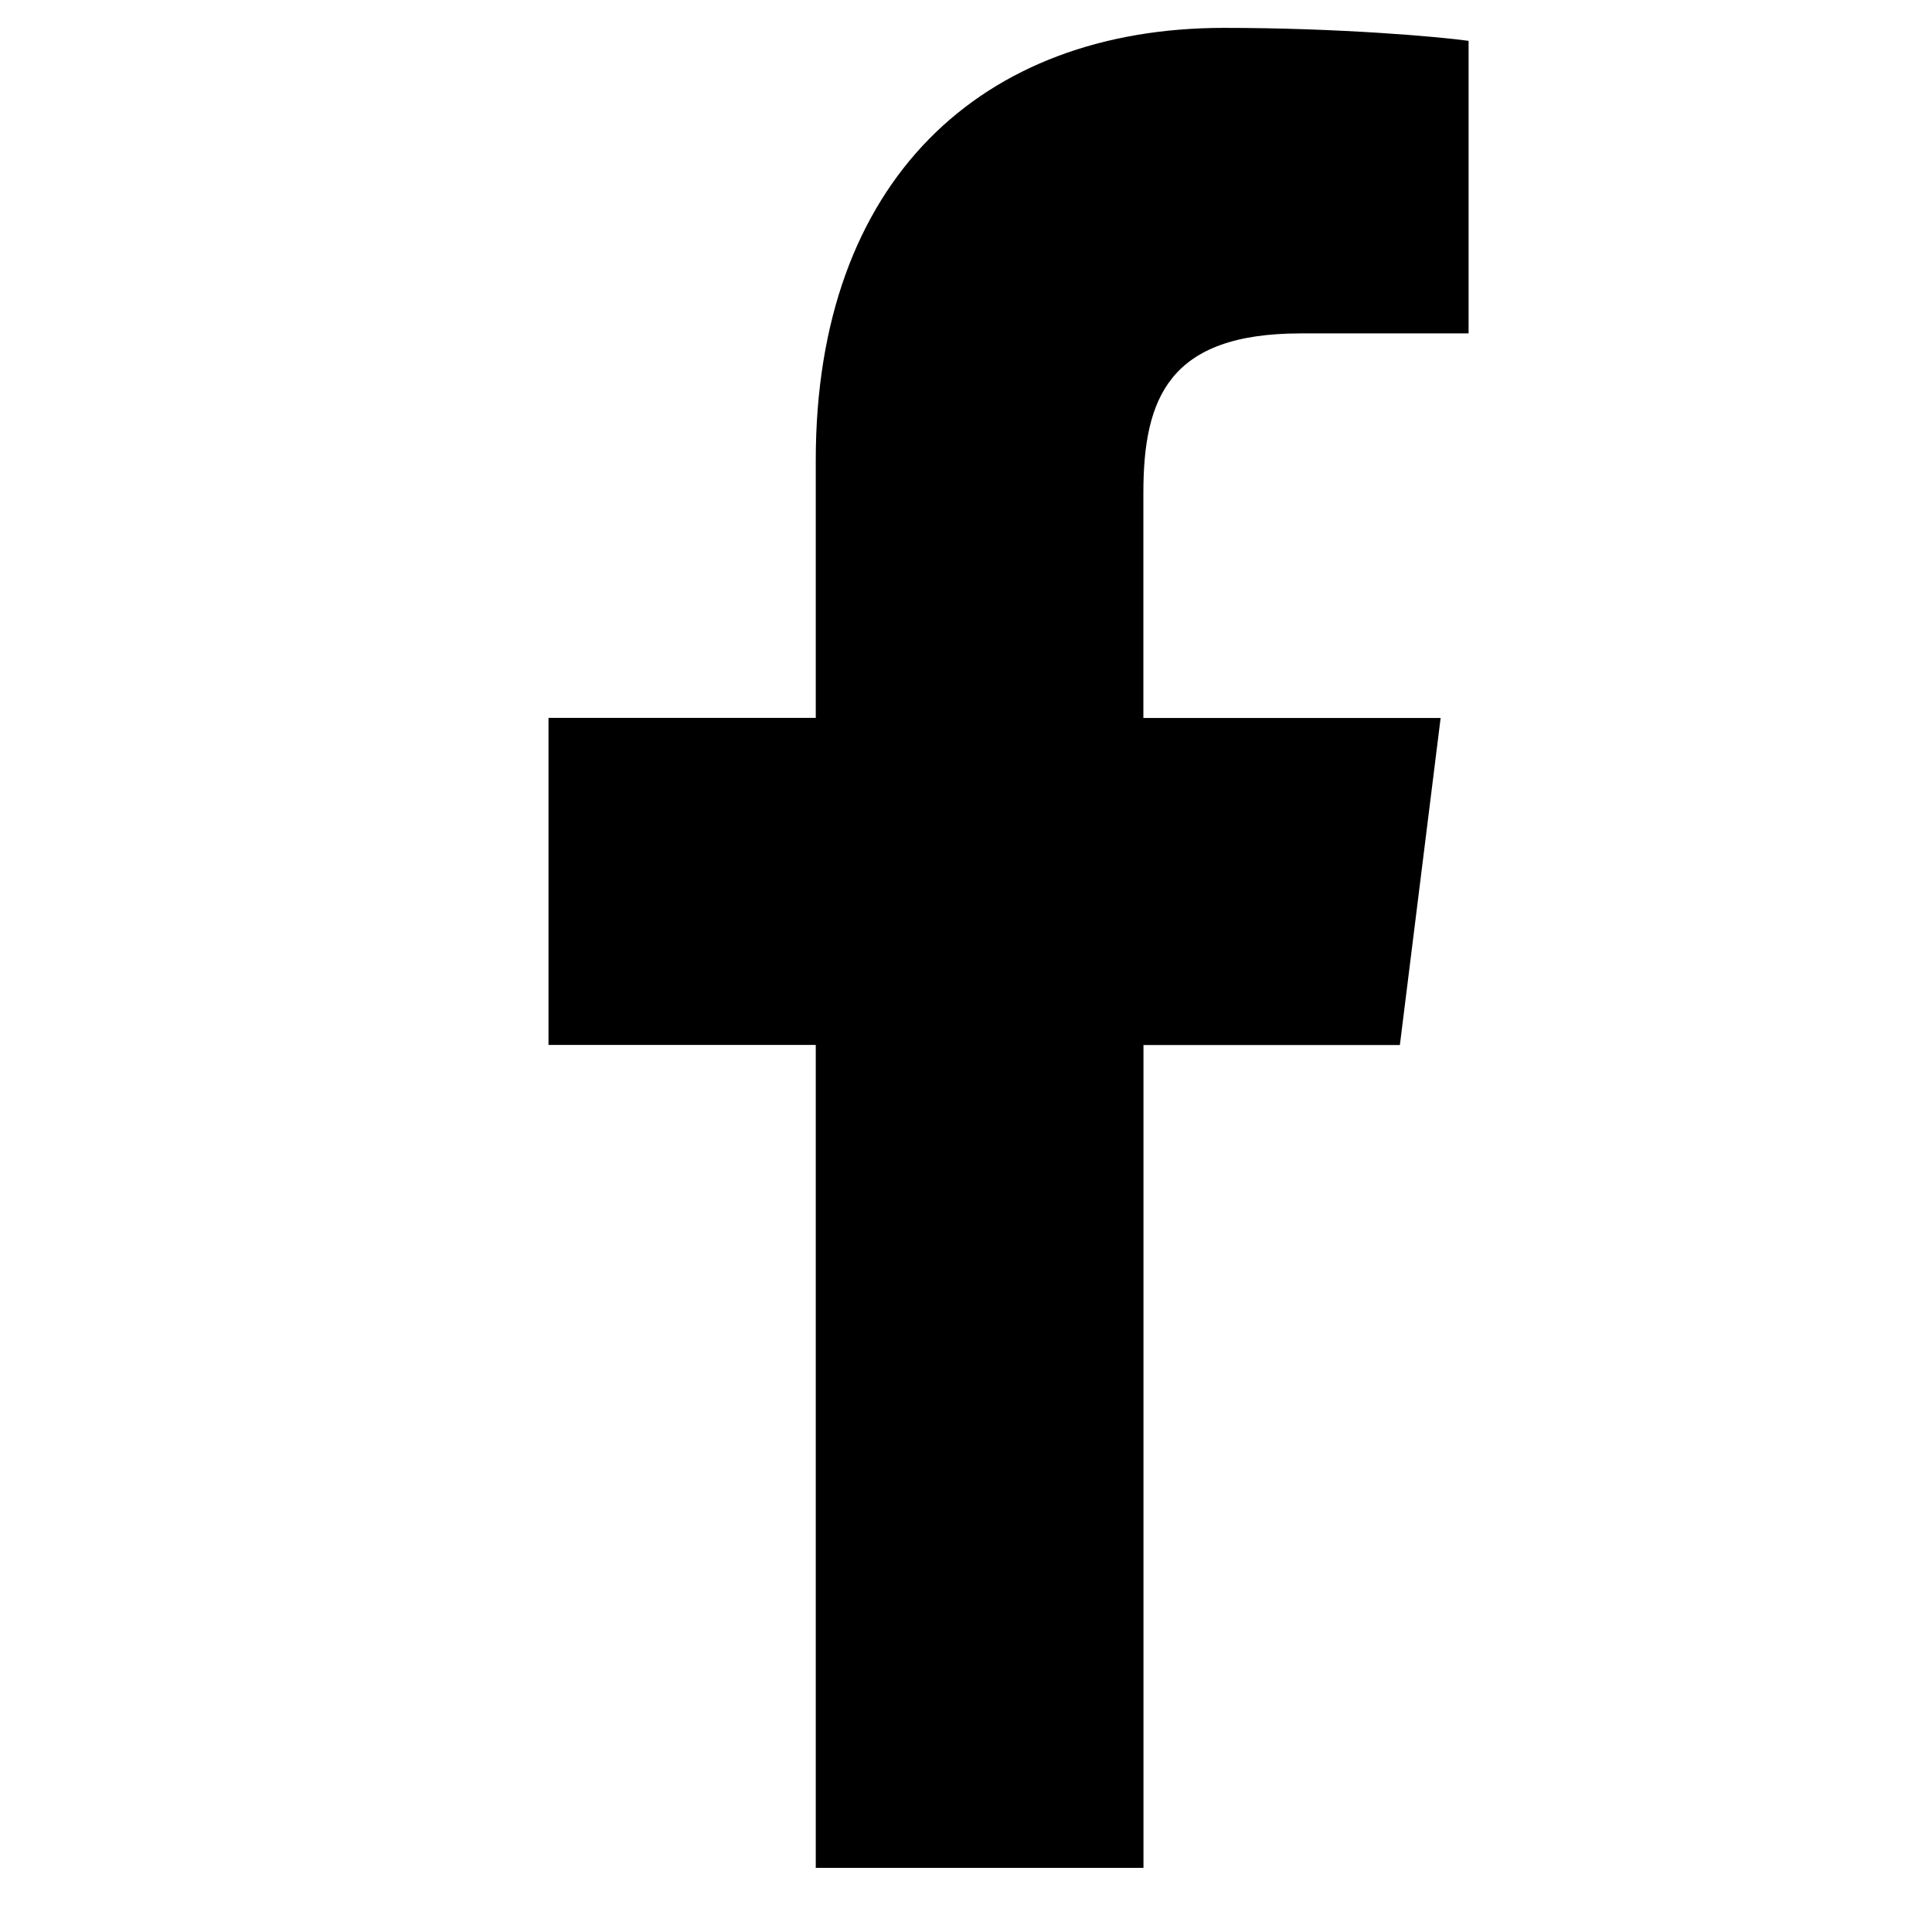 <svg width="21" height="21" viewBox="0 0 21 21" fill="none" xmlns="http://www.w3.org/2000/svg">
<g clip-path="url(#clip0_1_691)">
<path d="M14.137 3.624H15.963V0.444C15.648 0.4 14.565 0.303 13.303 0.303C10.671 0.303 8.867 1.959 8.867 5.002V7.803H5.962V11.358H8.867V20.303H12.429V11.359H15.216L15.659 7.804H12.428V5.354C12.429 4.327 12.706 3.624 14.137 3.624Z" fill="black"/>
</g>
<defs>
<clipPath id="clip0_1_691">
<rect width="20" height="20" fill="white" transform="translate(0.807 0.303)"/>
</clipPath>
</defs>
</svg>
